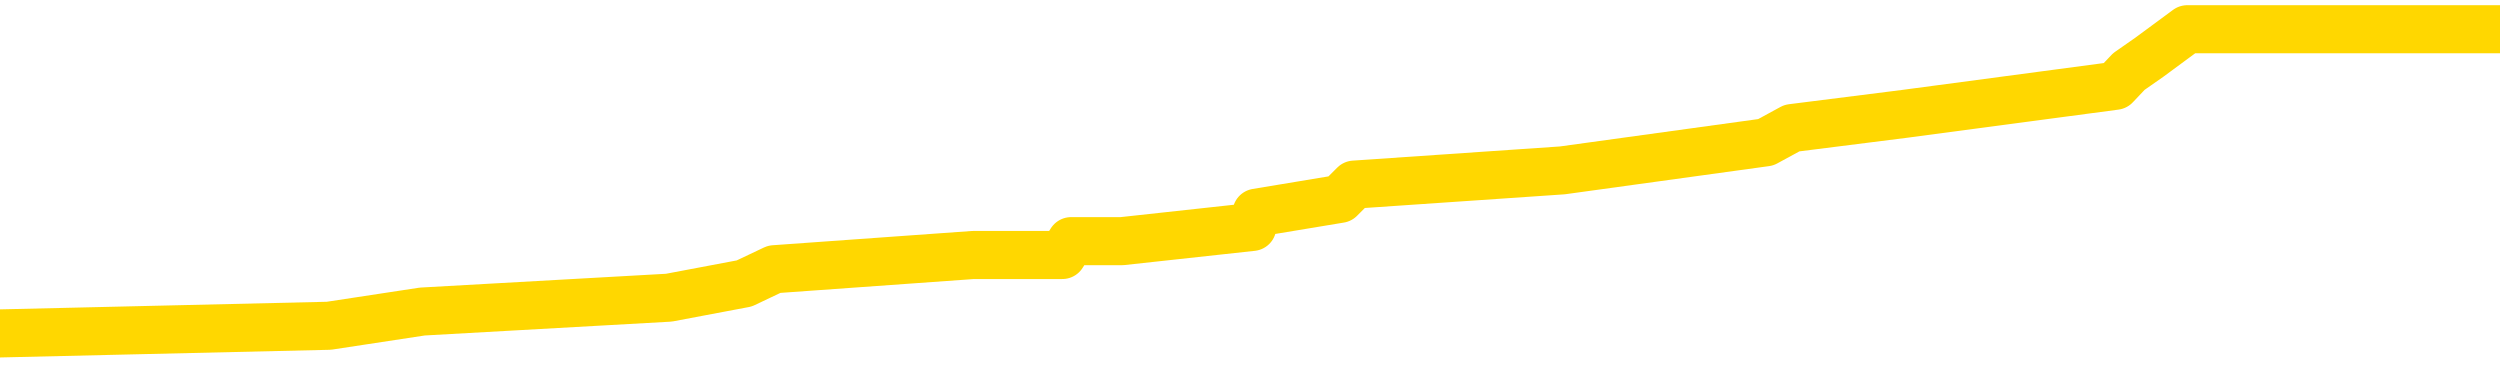 <svg xmlns="http://www.w3.org/2000/svg" version="1.1" viewBox="0 0 6500 1000">
	<path fill="none" stroke="gold" stroke-width="125" stroke-linecap="round" stroke-linejoin="round" d="M0 81567  L-674800 81567 L-674616 81530 L-674126 81457 L-673832 81420 L-673521 81347 L-673287 81310 L-673233 81236 L-673174 81163 L-673021 81126 L-672980 81053 L-672848 81016 L-672555 80979 L-672015 80979 L-671404 80943 L-671356 80943 L-670716 80906 L-670683 80906 L-670157 80906 L-670025 80869 L-669635 80796 L-669306 80722 L-669189 80649 L-668978 80575 L-668261 80575 L-667691 80539 L-667584 80539 L-667409 80502 L-667188 80428 L-666787 80392 L-666761 80318 L-665833 80245 L-665745 80171 L-665663 80098 L-665593 80024 L-665296 79988 L-665144 79914 L-663254 79951 L-663153 79951 L-662891 79951 L-662597 79988 L-662455 79914 L-662207 79914 L-662171 79878 L-662013 79841 L-661549 79767 L-661296 79731 L-661084 79657 L-660832 79621 L-660484 79584 L-659556 79510 L-659463 79437 L-659052 79400 L-657881 79327 L-656692 79290 L-656600 79217 L-656572 79143 L-656306 79070 L-656007 78996 L-655878 78923 L-655841 78849 L-655026 78849 L-654642 78886 L-653582 78923 L-653521 78923 L-653256 79657 L-652784 80355 L-652592 81053 L-652328 81751 L-651991 81714 L-651856 81677 L-651400 81640 L-650657 81604 L-650640 81567 L-650474 81493 L-650406 81493 L-649890 81457 L-648861 81457 L-648665 81420 L-648177 81383 L-647815 81347 L-647406 81347 L-647020 81383 L-645317 81383 L-645219 81383 L-645147 81383 L-645086 81383 L-644901 81347 L-644565 81347 L-643924 81310 L-643847 81273 L-643786 81273 L-643599 81236 L-643520 81236 L-643343 81200 L-643324 81163 L-643094 81163 L-642706 81126 L-641817 81126 L-641778 81089 L-641690 81053 L-641662 80979 L-640654 80943 L-640504 80869 L-640480 80832 L-640347 80796 L-640307 80759 L-639049 80722 L-638991 80722 L-638452 80686 L-638399 80686 L-638352 80686 L-637957 80649 L-637818 80612 L-637618 80575 L-637471 80575 L-637306 80575 L-637030 80612 L-636671 80612 L-636119 80575 L-635474 80539 L-635215 80465 L-635061 80428 L-634660 80392 L-634620 80355 L-634499 80318 L-634438 80355 L-634424 80355 L-634330 80355 L-634037 80318 L-633885 80171 L-633555 80098 L-633477 80024 L-633401 79988 L-633175 79878 L-633108 79804 L-632881 79731 L-632828 79657 L-632664 79621 L-631658 79584 L-631474 79547 L-630923 79510 L-630530 79437 L-630133 79400 L-629283 79327 L-629204 79290 L-628626 79253 L-628184 79253 L-627943 79217 L-627786 79217 L-627385 79143 L-627365 79143 L-626920 79106 L-626514 79070 L-626378 78996 L-626203 78923 L-626067 78849 L-625817 78776 L-624817 78739 L-624735 78702 L-624599 78666 L-624560 78629 L-623671 78592 L-623455 78556 L-623012 78519 L-622894 78482 L-622838 78445 L-622161 78445 L-622061 78409 L-622032 78409 L-620690 78372 L-620284 78335 L-620245 78298 L-619317 78262 L-619218 78225 L-619086 78188 L-618681 78152 L-618655 78115 L-618562 78078 L-618346 78041 L-617935 77968 L-616781 77894 L-616489 77821 L-616461 77748 L-615853 77711 L-615603 77637 L-615583 77601 L-614654 77564 L-614602 77491 L-614480 77454 L-614462 77380 L-614306 77344 L-614131 77270 L-613995 77233 L-613938 77197 L-613830 77160 L-613745 77123 L-613512 77087 L-613437 77050 L-613128 77013 L-613010 76976 L-612841 76940 L-612749 76903 L-612647 76903 L-612624 76866 L-612546 76866 L-612448 76793 L-612082 76756 L-611977 76719 L-611474 76683 L-611022 76646 L-610984 76609 L-610960 76572 L-610919 76536 L-610790 76499 L-610689 76462 L-610248 76426 L-609965 76389 L-609373 76352 L-609243 76315 L-608968 76242 L-608816 76205 L-608662 76168 L-608577 76095 L-608499 76058 L-608314 76022 L-608263 76022 L-608235 75985 L-608156 75948 L-608133 75911 L-607849 75838 L-607246 75764 L-606250 75728 L-605952 75691 L-605218 75654 L-604974 75618 L-604884 75581 L-604307 75544 L-603608 75507 L-602856 75471 L-602537 75434 L-602155 75360 L-602077 75324 L-601443 75287 L-601258 75250 L-601170 75250 L-601040 75250 L-600727 75214 L-600678 75177 L-600536 75140 L-600514 75103 L-599547 75067 L-599001 75030 L-598523 75030 L-598462 75030 L-598138 75030 L-598117 74993 L-598054 74993 L-597844 74957 L-597767 74920 L-597713 74883 L-597690 74846 L-597651 74810 L-597635 74773 L-596878 74736 L-596862 74699 L-596062 74663 L-595910 74626 L-595004 74589 L-594498 74553 L-594269 74479 L-594228 74479 L-594112 74442 L-593936 74406 L-593182 74442 L-593047 74406 L-592883 74369 L-592565 74332 L-592389 74259 L-591367 74185 L-591343 74112 L-591092 74075 L-590879 74002 L-590245 73965 L-590007 73892 L-589975 73818 L-589797 73745 L-589716 73671 L-589626 73634 L-589562 73561 L-589122 73488 L-589098 73451 L-588557 73414 L-588302 73377 L-587807 73341 L-586930 73304 L-586893 73267 L-586840 73230 L-586799 73194 L-586682 73157 L-586405 73120 L-586198 73047 L-586001 72973 L-585978 72900 L-585928 72827 L-585888 72790 L-585810 72753 L-585213 72680 L-585153 72643 L-585049 72606 L-584895 72569 L-584263 72533 L-583582 72496 L-583280 72423 L-582933 72386 L-582735 72349 L-582687 72276 L-582367 72239 L-581739 72202 L-581592 72165 L-581556 72129 L-581498 72092 L-581421 72019 L-581180 72019 L-581092 71982 L-580998 71945 L-580704 71908 L-580570 71872 L-580510 71835 L-580473 71762 L-580201 71762 L-579195 71725 L-579019 71688 L-578968 71688 L-578676 71651 L-578483 71578 L-578150 71541 L-577643 71504 L-577081 71431 L-577067 71358 L-577050 71321 L-576950 71247 L-576835 71174 L-576796 71100 L-576758 71064 L-576693 71064 L-576664 71027 L-576525 71064 L-576233 71064 L-576183 71064 L-576077 71064 L-575813 71027 L-575348 70990 L-575204 70990 L-575149 70917 L-575092 70880 L-574901 70843 L-574536 70807 L-574321 70807 L-574127 70807 L-574069 70807 L-574010 70733 L-573856 70697 L-573586 70660 L-573156 70843 L-573141 70843 L-573064 70807 L-572999 70770 L-572870 70513 L-572846 70476 L-572562 70439 L-572515 70403 L-572460 70366 L-571998 70329 L-571959 70329 L-571918 70293 L-571728 70256 L-571248 70219 L-570761 70182 L-570744 70146 L-570706 70109 L-570450 70072 L-570372 69999 L-570142 69962 L-570126 69889 L-569832 69815 L-569389 69778 L-568943 69742 L-568438 69705 L-568284 69668 L-567998 69632 L-567958 69558 L-567626 69521 L-567405 69485 L-566888 69411 L-566812 69374 L-566564 69301 L-566370 69228 L-566310 69191 L-565533 69154 L-565459 69154 L-565229 69117 L-565212 69117 L-565150 69081 L-564954 69044 L-564490 69044 L-564467 69007 L-564337 69007 L-563037 69007 L-563020 69007 L-562943 68970 L-562849 68970 L-562632 68970 L-562480 68934 L-562301 68970 L-562247 69007 L-561961 69044 L-561921 69044 L-561551 69044 L-561111 69044 L-560928 69044 L-560607 69007 L-560312 69007 L-559866 68934 L-559794 68897 L-559332 68824 L-558894 68787 L-558712 68750 L-557258 68677 L-557126 68640 L-556669 68567 L-556442 68530 L-556056 68456 L-555540 68383 L-554585 68309 L-553791 68236 L-553117 68199 L-552691 68126 L-552380 68089 L-552150 67979 L-551467 67869 L-551454 67759 L-551244 67612 L-551222 67575 L-551048 67502 L-550098 67465 L-549829 67391 L-549014 67355 L-548704 67281 L-548666 67244 L-548609 67171 L-547992 67134 L-547354 67061 L-545728 67024 L-545054 66987 L-544412 66987 L-544334 66987 L-544278 66987 L-544242 66987 L-544214 66951 L-544102 66877 L-544084 66840 L-544062 66804 L-543908 66767 L-543855 66694 L-543777 66657 L-543657 66620 L-543560 66583 L-543442 66547 L-543173 66473 L-542903 66437 L-542886 66363 L-542686 66326 L-542539 66253 L-542312 66216 L-542178 66179 L-541869 66143 L-541809 66106 L-541456 66033 L-541108 65996 L-541007 65959 L-540942 65886 L-540882 65849 L-540498 65775 L-540117 65739 L-540013 65702 L-539753 65665 L-539481 65592 L-539322 65555 L-539290 65518 L-539228 65482 L-539087 65445 L-538903 65408 L-538858 65372 L-538570 65372 L-538554 65335 L-538321 65335 L-538260 65298 L-538222 65298 L-537642 65261 L-537508 65225 L-537485 65078 L-537466 64821 L-537449 64527 L-537433 64233 L-537409 63939 L-537392 63719 L-537371 63462 L-537354 63205 L-537331 63058 L-537314 62911 L-537293 62801 L-537276 62727 L-537227 62617 L-537155 62507 L-537120 62323 L-537097 62177 L-537061 62030 L-537020 61883 L-536983 61809 L-536967 61662 L-536942 61552 L-536905 61479 L-536888 61369 L-536865 61295 L-536848 61222 L-536829 61148 L-536813 61075 L-536784 60965 L-536758 60854 L-536713 60818 L-536696 60744 L-536654 60708 L-536606 60634 L-536535 60561 L-536520 60487 L-536504 60414 L-536442 60377 L-536403 60340 L-536363 60304 L-536197 60267 L-536132 60230 L-536116 60193 L-536072 60120 L-536014 60083 L-535801 60047 L-535768 60010 L-535725 59973 L-535647 59936 L-535110 59900 L-535032 59863 L-534927 59789 L-534839 59753 L-534663 59716 L-534312 59679 L-534156 59643 L-533718 59606 L-533562 59569 L-533432 59532 L-532728 59459 L-532527 59422 L-531566 59349 L-531084 59312 L-530985 59312 L-530892 59275 L-530647 59239 L-530574 59202 L-530131 59128 L-530035 59092 L-530020 59055 L-530004 59018 L-529979 58982 L-529513 58945 L-529297 58908 L-529157 58871 L-528863 58835 L-528775 58798 L-528733 58761 L-528703 58724 L-528531 58688 L-528472 58651 L-528396 58614 L-528315 58578 L-528245 58578 L-527936 58541 L-527851 58504 L-527637 58467 L-527602 58431 L-526919 58394 L-526820 58357 L-526615 58320 L-526568 58284 L-526290 58247 L-526228 58210 L-526211 58137 L-526133 58100 L-525825 58027 L-525800 57990 L-525746 57917 L-525723 57880 L-525601 57843 L-525465 57770 L-525221 57733 L-525095 57733 L-524449 57696 L-524433 57696 L-524408 57696 L-524228 57623 L-524152 57586 L-524060 57549 L-523632 57513 L-523216 57476 L-522823 57402 L-522744 57366 L-522725 57329 L-522362 57292 L-522126 57255 L-521898 57219 L-521584 57182 L-521507 57145 L-521426 57072 L-521248 56998 L-521232 56962 L-520967 56888 L-520887 56852 L-520656 56815 L-520430 56778 L-520115 56778 L-519939 56741 L-519578 56741 L-519187 56705 L-519117 56631 L-519053 56594 L-518913 56521 L-518861 56484 L-518760 56411 L-518258 56374 L-518061 56337 L-517814 56301 L-517629 56264 L-517329 56227 L-517253 56190 L-517087 56117 L-516202 56080 L-516174 56007 L-516051 55933 L-515472 55897 L-515394 55860 L-514681 55860 L-514369 55860 L-514156 55860 L-514139 55860 L-513753 55860 L-513228 55786 L-512781 55750 L-512452 55713 L-512299 55676 L-511973 55676 L-511795 55640 L-511713 55640 L-511507 55566 L-511331 55529 L-510402 55493 L-509513 55456 L-509474 55419 L-509246 55419 L-508867 55383 L-508079 55346 L-507845 55309 L-507769 55272 L-507412 55236 L-506840 55162 L-506573 55125 L-506186 55089 L-506083 55089 L-505913 55089 L-505294 55089 L-505083 55089 L-504775 55089 L-504722 55052 L-504595 55015 L-504541 54979 L-504422 54942 L-504086 54868 L-503127 54832 L-502996 54758 L-502794 54721 L-502163 54685 L-501851 54648 L-501437 54611 L-501410 54575 L-501265 54538 L-500844 54501 L-499512 54501 L-499465 54464 L-499336 54391 L-499320 54354 L-498741 54281 L-498536 54244 L-498506 54207 L-498465 54171 L-498408 54134 L-498370 54097 L-498292 54060 L-498149 54024 L-497695 53987 L-497577 53950 L-497291 53914 L-496919 53877 L-496823 53840 L-496496 53803 L-496141 53767 L-495971 53730 L-495924 53693 L-495815 53656 L-495726 53620 L-495698 53583 L-495622 53510 L-495318 53473 L-495284 53399 L-495213 53363 L-494845 53326 L-494509 53289 L-494429 53289 L-494209 53253 L-494037 53216 L-494010 53179 L-493513 53142 L-492963 53069 L-492083 53032 L-491984 52959 L-491908 52922 L-491633 52885 L-491386 52812 L-491312 52775 L-491250 52702 L-491131 52665 L-491089 52628 L-490979 52591 L-490902 52518 L-490201 52481 L-489956 52445 L-489916 52408 L-489760 52371 L-489161 52371 L-488934 52371 L-488842 52371 L-488366 52371 L-487769 52298 L-487249 52261 L-487228 52224 L-487083 52188 L-486763 52188 L-486221 52188 L-485989 52188 L-485819 52188 L-485332 52151 L-485105 52114 L-485020 52077 L-484674 52041 L-484347 52041 L-483824 52004 L-483497 51967 L-482897 51930 L-482699 51857 L-482647 51820 L-482606 51784 L-482325 51747 L-481641 51673 L-481331 51637 L-481306 51563 L-481115 51526 L-480892 51490 L-480806 51453 L-480142 51380 L-480118 51343 L-479896 51269 L-479566 51233 L-479214 51159 L-479009 51123 L-478777 51049 L-478519 51012 L-478329 50939 L-478282 50902 L-478055 50865 L-478020 50829 L-477864 50792 L-477649 50755 L-477476 50719 L-477385 50682 L-477108 50645 L-476864 50608 L-476549 50572 L-476123 50572 L-476085 50572 L-475602 50572 L-475368 50572 L-475157 50535 L-474930 50498 L-474381 50498 L-474133 50461 L-473299 50461 L-473244 50425 L-473222 50388 L-473064 50351 L-472602 50315 L-472562 50278 L-472222 50204 L-472089 50168 L-471866 50131 L-471294 50094 L-470822 50058 L-470627 50021 L-470435 49984 L-470245 49947 L-470143 49911 L-469775 49874 L-469728 49837 L-469647 49800 L-468353 49764 L-468305 49727 L-468037 49727 L-467892 49727 L-467341 49727 L-467224 49690 L-467142 49654 L-466783 49617 L-466560 49580 L-466278 49543 L-465949 49470 L-465441 49433 L-465329 49396 L-465250 49360 L-465085 49323 L-464791 49323 L-464322 49323 L-464126 49360 L-464075 49360 L-463425 49323 L-463304 49286 L-462850 49286 L-462814 49250 L-462345 49213 L-462235 49176 L-462218 49139 L-462002 49139 L-461821 49103 L-461290 49103 L-460260 49103 L-460061 49066 L-459603 49029 L-458654 48956 L-458555 48919 L-458202 48846 L-458141 48809 L-458126 48772 L-458091 48735 L-457722 48699 L-457602 48662 L-457360 48625 L-457196 48589 L-457009 48552 L-456888 48515 L-455817 48442 L-454959 48405 L-454747 48331 L-454649 48295 L-454475 48221 L-454142 48185 L-454070 48148 L-454013 48111 L-453837 48111 L-453448 48074 L-453213 48038 L-453102 48001 L-452985 47964 L-452004 47928 L-451978 47891 L-451384 47817 L-451352 47817 L-451203 47781 L-450919 47744 L-450007 47744 L-449061 47744 L-448908 47707 L-448805 47707 L-448674 47670 L-448530 47634 L-448504 47597 L-448390 47560 L-448171 47524 L-447490 47487 L-447361 47450 L-447058 47413 L-446818 47340 L-446485 47303 L-445846 47266 L-445504 47193 L-445442 47156 L-445286 47156 L-444365 47156 L-443894 47156 L-443851 47156 L-443838 47120 L-443797 47083 L-443775 47046 L-443748 47009 L-443604 46973 L-443181 46936 L-442846 46936 L-442655 46899 L-442226 46899 L-442038 46863 L-441649 46789 L-441115 46752 L-440743 46716 L-440721 46716 L-440471 46679 L-440353 46642 L-440277 46605 L-440141 46569 L-440102 46532 L-440022 46495 L-439628 46459 L-439132 46422 L-439020 46348 L-438847 46312 L-438539 46275 L-438091 46238 L-437768 46201 L-437626 46128 L-437199 46055 L-437045 45981 L-436990 45908 L-436176 45871 L-436156 45834 L-435785 45798 L-435728 45798 L-434599 45761 L-434531 45761 L-433972 45724 L-433778 45687 L-433641 45651 L-433408 45614 L-433061 45577 L-433026 45504 L-432991 45467 L-432923 45394 L-432574 45357 L-432402 45320 L-431917 45283 L-431901 45247 L-431575 45210 L-431418 45173 L-430277 45100 L-430253 45063 L-430061 44990 L-429867 44953 L-429617 44916 L-429600 44879 L-428580 44843 L-428282 44806 L-428206 44769 L-428070 44696 L-427895 44659 L-427318 44586 L-427102 44549 L-427039 44512 L-426908 44475 L-426871 44402 L-426348 44365 L-426210 58835 L-426195 58835 L-426173 58835 L-426152 58835 L-425925 44329 L-425149 44329 L-425108 44329 L-424740 44329 L-424662 44292 L-424609 44255 L-423936 44218 L-423194 44182 L-422769 44182 L-422321 44145 L-421260 44108 L-420948 44035 L-420538 44035 L-420466 43998 L-419942 43998 L-419847 43998 L-419829 43998 L-419385 43961 L-419199 43888 L-418419 43814 L-417746 43778 L-417334 43668 L-417102 43594 L-416962 43557 L-416880 43484 L-416860 43447 L-416784 43447 L-416656 43410 L-416339 43447 L-416115 43447 L-415790 43410 L-415727 43410 L-415357 43410 L-415324 43410 L-415116 43410 L-414448 43410 L-414371 43410 L-414213 43337 L-414102 43337 L-413776 43300 L-413621 43264 L-413280 43264 L-413223 43190 L-412885 43117 L-412681 43080 L-412628 43006 L-411252 42970 L-411122 42933 L-410689 42896 L-410368 42860 L-409541 42786 L-409417 42749 L-408686 42676 L-408530 42603 L-408490 42566 L-408436 42529 L-408413 42492 L-408299 42456 L-408002 42419 L-407713 42382 L-407658 42345 L-407538 42309 L-407507 42272 L-407408 42235 L-406964 42235 L-406812 42199 L-405977 42199 L-405435 42162 L-405100 42162 L-405084 42125 L-405009 42088 L-404893 42052 L-404698 42015 L-404434 41978 L-403599 41941 L-403503 41905 L-402981 41868 L-402940 41831 L-402840 41795 L-402012 41795 L-401877 41758 L-401538 41758 L-400984 41721 L-400604 41684 L-400441 41648 L-400132 41611 L-399319 41574 L-399013 41538 L-398744 41538 L-398423 41538 L-398102 41574 L-397827 41574 L-396998 41501 L-396903 41464 L-396810 41354 L-396706 41244 L-396319 41134 L-395839 41060 L-395822 41023 L-395704 40987 L-395336 40913 L-395241 40876 L-394407 40803 L-394330 40766 L-394031 40730 L-393940 40693 L-393533 40619 L-393422 40546 L-392723 40509 L-392250 40473 L-392190 40436 L-391971 40362 L-391697 40326 L-391584 40289 L-390557 40252 L-390171 40215 L-390150 40179 L-389818 40142 L-389573 40105 L-389140 40069 L-389030 40032 L-388912 39995 L-388460 39922 L-387870 39885 L-387533 39848 L-385640 39811 L-385527 39738 L-385315 39701 L-383997 39665 L-383890 31402 L-383824 23249 L-383788 15720 L-383726 15720 L-383227 23910 L-382552 31989 L-382530 39444 L-382259 39371 L-381291 39371 L-380602 39334 L-380440 39297 L-379899 39261 L-379809 39224 L-378790 39187 L-377842 39114 L-377477 39150 L-377374 39187 L-376786 39187 L-376726 39187 L-376626 39150 L-376186 39077 L-376078 39040 L-375636 39004 L-374637 38893 L-374380 38783 L-374277 38673 L-374147 38600 L-373781 38526 L-373200 38453 L-373169 38416 L-372853 38379 L-370870 38343 L-370755 38306 L-370687 38306 L-370328 38269 L-368710 38232 L-368532 38232 L-368388 38232 L-367565 38269 L-367512 38306 L-367458 38306 L-367024 38306 L-366043 38343 L-365970 38343 L-364885 38306 L-364672 38306 L-363956 38232 L-363567 38196 L-363348 38122 L-363029 38049 L-362535 37975 L-362407 37939 L-362179 37865 L-361946 37792 L-361887 37755 L-361597 37718 L-361325 37645 L-360295 37608 L-358630 37571 L-358211 37535 L-358074 37498 L-357918 37498 L-357613 37461 L-357384 37388 L-357226 37351 L-357067 37278 L-356898 37204 L-356850 37167 L-356797 37131 L-356775 37131 L-356389 37094 L-356139 37094 L-355869 37094 L-355708 37094 L-355618 37094 L-353960 37094 L-353794 37131 L-353415 37094 L-352955 37094 L-352345 37020 L-351252 36984 L-350821 36947 L-350789 36910 L-350727 36874 L-350710 36837 L-349006 36800 L-348964 36763 L-348497 36727 L-348311 36690 L-348278 36616 L-347683 36580 L-347633 36543 L-347311 36506 L-347260 36470 L-347049 36433 L-347031 36396 L-346765 36323 L-346712 36286 L-346243 36249 L-345733 36176 L-345655 36176 L-345360 36139 L-345344 36102 L-345305 36066 L-345234 36029 L-345077 35992 L-344131 35992 L-344074 35992 L-343553 35992 L-343361 35955 L-343260 35955 L-343034 35919 L-342524 35919 L-342136 36910 L-342067 36910 L-341718 36874 L-341361 36837 L-340233 35772 L-340181 35698 L-339955 35662 L-339921 35625 L-339796 35551 L-339698 35551 L-339433 35551 L-338693 35588 L-338114 35588 L-337821 35588 L-337115 35588 L-336936 35551 L-336913 35551 L-336277 35515 L-335966 35478 L-335569 35478 L-335540 35441 L-335519 35405 L-335365 35368 L-334680 35368 L-334663 35368 L-334323 35368 L-334051 35331 L-334013 35294 L-333957 35221 L-333935 35184 L-333863 35147 L-333531 35111 L-333425 35074 L-333397 35001 L-333198 34964 L-333046 34927 L-332178 34890 L-331615 34817 L-331599 34817 L-331498 34780 L-331396 34817 L-331249 34817 L-331171 34817 L-331133 34780 L-331078 34744 L-331004 34707 L-330859 34670 L-330377 34670 L-329973 34633 L-329107 34670 L-329087 34670 L-328829 34670 L-328752 34670 L-328723 34633 L-328713 34560 L-328696 34523 L-328403 34486 L-328363 34450 L-328291 34413 L-328218 34376 L-328013 34340 L-327853 34229 L-327551 34119 L-327474 33972 L-327457 33862 L-327241 33789 L-327009 33789 L-326899 33825 L-326530 33862 L-326372 33862 L-326140 33862 L-325972 33862 L-325826 33825 L-325694 33789 L-324419 33715 L-324015 33642 L-323954 33605 L-323838 33532 L-323413 33495 L-323397 33421 L-323335 33385 L-323062 33311 L-322949 33275 L-322667 33201 L-322390 33164 L-321965 33091 L-321942 33054 L-321864 33017 L-321739 32981 L-321152 32944 L-320761 32907 L-320425 32871 L-319836 32834 L-319734 32834 L-319563 32797 L-319427 32797 L-318599 32760 L-317414 32724 L-317378 32687 L-317323 32687 L-317102 32650 L-316897 32650 L-316742 32650 L-316486 32614 L-316409 32577 L-315867 32540 L-315830 32503 L-315581 32467 L-315194 32430 L-314368 32393 L-314010 32356 L-313700 32356 L-313442 32320 L-313218 32283 L-312812 32246 L-312695 32210 L-312512 32173 L-312459 32173 L-312270 32136 L-312099 32099 L-312071 32063 L-311790 32026 L-311480 31989 L-311342 31952 L-311032 31916 L-310838 31916 L-310823 31879 L-310103 31879 L-309970 31806 L-309672 31769 L-309582 31732 L-308981 31732 L-308943 31695 L-308864 31659 L-308244 31622 L-308092 31549 L-308052 31512 L-307741 31475 L-307549 31438 L-307356 31365 L-307301 31291 L-306992 31255 L-306940 31218 L-306885 31255 L-306859 31255 L-306735 31255 L-305924 31218 L-305848 31181 L-305307 31145 L-305038 31108 L-304379 31071 L-303471 31034 L-303230 30998 L-302697 30961 L-302480 30924 L-301373 30961 L-301323 30961 L-300547 30961 L-299999 30924 L-299888 30887 L-299735 30814 L-299680 30777 L-299515 30741 L-299137 30704 L-298690 30667 L-298635 30630 L-298481 30594 L-297801 30557 L-297581 30520 L-297063 30484 L-296214 30410 L-296198 30373 L-294407 30337 L-293852 30300 L-293735 30263 L-292729 30226 L-292693 30190 L-292460 30190 L-292368 30190 L-292328 30190 L-291996 30153 L-291644 30116 L-291379 30043 L-291092 30006 L-290781 29933 L-290527 29859 L-290433 29822 L-289943 29786 L-289736 29749 L-289170 29712 L-289056 29749 L-288705 29712 L-288653 29712 L-288613 29712 L-288010 29639 L-287276 29565 L-286695 29492 L-286459 29419 L-285919 29308 L-285766 29235 L-285264 29198 L-285055 29125 L-285032 29125 L-284973 29088 L-284010 29088 L-283833 29051 L-283391 29015 L-283367 28941 L-283212 28904 L-283130 28904 L-282980 28941 L-282333 28941 L-282283 28904 L-281163 28868 L-280179 28831 L-280118 28794 L-279397 28757 L-278532 28721 L-278153 28684 L-277934 28684 L-277175 28647 L-277123 28611 L-276814 28537 L-275962 28537 L-275769 28500 L-275592 28464 L-275368 28464 L-275241 28427 L-275049 28427 L-274817 28390 L-274647 28427 L-274361 28390 L-274081 28390 L-273998 28354 L-273828 28317 L-273811 28243 L-273657 28207 L-273618 28170 L-272843 28133 L-272766 28133 L-272534 28060 L-272107 28023 L-271762 27986 L-271178 27950 L-270910 27950 L-270651 27950 L-270521 27876 L-270505 27839 L-270391 27803 L-270367 27766 L-270133 27729 L-270097 27692 L-268781 27692 L-268725 27656 L-268046 27582 L-267474 27582 L-267348 27582 L-267195 27582 L-267118 27582 L-266806 27509 L-266533 27472 L-266444 27399 L-266343 27399 L-265415 27362 L-265339 27362 L-264975 27362 L-264950 27325 L-264914 27289 L-264138 27215 L-264046 27178 L-263906 27142 L-263504 27105 L-263243 27105 L-262999 27142 L-262785 27105 L-262705 27105 L-262628 27105 L-262552 27105 L-262365 27142 L-262299 27142 L-262049 27142 L-261994 27105 L-261856 27068 L-261777 26995 L-261664 26958 L-261440 26921 L-261276 26885 L-261235 26848 L-261066 26811 L-260695 26774 L-260680 26738 L-260564 26701 L-259843 26664 L-259807 26627 L-259674 26627 L-259326 26591 L-258915 26591 L-258878 26591 L-258800 26554 L-258762 26517 L-258397 26481 L-258193 26444 L-258178 26407 L-257833 26370 L-257484 26370 L-257158 26370 L-257057 26334 L-256904 26334 L-256709 26297 L-256478 26297 L-256385 26297 L-256230 26297 L-256153 26297 L-256112 26260 L-255998 26224 L-255975 26187 L-255724 26187 L-255586 26113 L-255008 26003 L-254180 25930 L-253692 25856 L-253570 25820 L-253532 25783 L-253519 25746 L-253367 25673 L-253266 25599 L-253033 25562 L-252643 25489 L-252338 25452 L-252323 25416 L-252152 25379 L-251913 25305 L-251317 25305 L-250713 25269 L-250674 25269 L-250633 25269 L-250480 25232 L-250427 25195 L-250364 25159 L-250296 25122 L-250242 25048 L-250216 25012 L-250170 24975 L-250075 24901 L-249938 24865 L-249785 24828 L-249653 24791 L-249612 24791 L-249576 24755 L-249514 24718 L-249241 24644 L-248926 24608 L-248885 24534 L-248800 24497 L-248623 24461 L-248386 24424 L-248028 24387 L-247998 24351 L-247429 24314 L-247306 24277 L-247070 24240 L-247047 24240 L-246766 24204 L-246481 24204 L-246225 24204 L-245653 24167 L-245356 24130 L-245280 24094 L-244581 24057 L-244504 24020 L-244469 23983 L-244442 23947 L-244391 23873 L-244197 23836 L-244057 23763 L-244021 23726 L-243980 23690 L-243385 23653 L-243153 23616 L-242869 23873 L-242815 24094 L-242741 24351 L-242663 24571 L-242427 24497 L-242183 24461 L-242047 24424 L-241941 24387 L-241861 24351 L-241474 24277 L-241347 24240 L-241194 24204 L-241157 24167 L-241011 24130 L-240789 24094 L-240615 24057 L-240546 24020 L-239725 23947 L-239709 23947 L-239414 23910 L-238626 23873 L-238316 23873 L-238170 23836 L-237942 23800 L-237741 23726 L-236804 23690 L-236768 23653 L-236745 23616 L-236704 23543 L-236436 23506 L-235839 23469 L-235775 23432 L-235740 23396 L-235723 23359 L-235028 23359 L-234827 23359 L-234795 23359 L-234461 23359 L-234354 23322 L-233729 23249 L-233225 23212 L-233187 23139 L-232745 23139 L-232649 23102 L-232490 23102 L-232177 23102 L-232165 23102 L-231725 23139 L-231243 23175 L-231114 23175 L-230793 23175 L-230725 23139 L-230421 23139 L-230245 23102 L-230052 23065 L-229809 22992 L-229611 22918 L-229586 22845 L-229007 22808 L-228937 22771 L-228528 22735 L-228473 22698 L-228427 22661 L-228063 22625 L-227917 22588 L-227712 22551 L-227615 22551 L-227460 22514 L-227399 22478 L-227251 22404 L-227151 22367 L-226594 22367 L-226571 22441 L-226399 22478 L-225857 22514 L-225797 22514 L-225743 22441 L-225714 22367 L-225643 22331 L-225626 22257 L-225563 22221 L-225527 22147 L-225372 22110 L-225046 22074 L-224480 22037 L-224466 22000 L-224404 21927 L-224302 21853 L-224256 21853 L-224013 21817 L-223591 21817 L-223436 21817 L-221695 21743 L-221153 21706 L-220210 21670 L-219800 21633 L-219259 21560 L-219063 21523 L-218894 21486 L-218598 21449 L-218484 21413 L-218469 21413 L-218314 21376 L-218174 21339 L-218097 21266 L-217966 21266 L-217618 21266 L-217247 21302 L-216649 21302 L-216473 21302 L-216317 21266 L-216048 21229 L-215896 21229 L-215605 21339 L-215582 21413 L-215499 21486 L-215271 21560 L-214572 21523 L-214445 21486 L-214014 21449 L-213919 21413 L-212715 21413 L-212665 21376 L-212372 21376 L-211969 21339 L-211693 21266 L-211674 21229 L-211556 21192 L-211480 21156 L-211298 21119 L-210818 21082 L-210367 21009 L-209957 20972 L-209926 20935 L-209508 20899 L-209394 20899 L-209276 20899 L-209261 20899 L-209066 20862 L-209045 20788 L-208812 20752 L-208369 20715 L-208050 20641 L-207585 20641 L-207420 20605 L-207265 20568 L-207109 20568 L-206655 20568 L-206336 20568 L-206281 20605 L-205910 20605 L-205873 20641 L-205546 20641 L-205429 20605 L-205331 20568 L-205005 20495 L-204618 20458 L-204357 20421 L-203998 20348 L-203742 20311 L-201572 20274 L-201522 20237 L-201500 20201 L-201088 20201 L-201027 20201 L-200957 20237 L-200726 20237 L-200415 20201 L-200112 20127 L-200067 20091 L-199760 20054 L-199627 20017 L-199410 19980 L-198698 19944 L-198543 19944 L-198404 19907 L-198256 19907 L-198235 19907 L-198040 19870 L-198015 19834 L-197924 19797 L-197902 19760 L-197886 19723 L-197785 19687 L-196857 19650 L-196399 19650 L-195307 19576 L-194884 19576 L-194480 19540 L-194442 19503 L-194188 19466 L-193414 19393 L-193397 19356 L-193373 19319 L-193180 19283 L-192444 19246 L-192174 19209 L-192134 19172 L-191735 19099 L-191710 19062 L-190921 19026 L-190241 18989 L-188870 18952 L-188600 18915 L-188551 18879 L-188014 18805 L-187981 18769 L-187879 18695 L-187555 18658 L-187476 18622 L-187207 18622 L-186294 18585 L-186155 18585 L-185907 18511 L-185361 18511 L-184939 18475 L-184746 18438 L-184731 18438 L-184593 18365 L-184499 18328 L-184372 18291 L-184112 18254 L-184087 18181 L-183995 18144 L-183685 18107 L-183625 18071 L-183508 18071 L-183158 18071 L-182348 18071 L-182116 17997 L-181287 17997 L-181055 17924 L-180839 17887 L-180320 17887 L-179682 17850 L-179266 17814 L-178943 17777 L-178463 17740 L-178037 17740 L-177976 17704 L-177627 17704 L-177587 17667 L-177573 17630 L-177474 17557 L-177428 17557 L-176943 17520 L-176141 17520 L-175807 17520 L-174726 17483 L-174246 17446 L-174223 17410 L-174083 17373 L-173527 17336 L-172830 17300 L-172521 17263 L-172299 17226 L-172195 17189 L-172092 17116 L-171421 17079 L-171327 17042 L-171305 17042 L-171228 17006 L-171050 17006 L-170878 17006 L-170697 16969 L-170684 16932 L-170607 16896 L-170443 16859 L-169928 16822 L-169912 16785 L-169772 16785 L-169409 16749 L-169385 16749 L-169255 16712 L-169230 16675 L-168868 16639 L-168342 16565 L-168249 16528 L-168033 16455 L-167939 16418 L-167915 16381 L-167450 16345 L-167373 16345 L-166972 16308 L-166521 16308 L-165269 16271 L-165231 16235 L-164799 16198 L-164766 16161 L-164047 16124 L-163871 16088 L-163735 16051 L-163429 16014 L-163374 15977 L-163349 15904 L-163333 15831 L-163158 15794 L-162968 15757 L-162461 15757 L-162087 15463 L-161749 15133 L-161710 14839 L-160991 14582 L-160897 14545 L-160859 14508 L-160317 14508 L-160294 14472 L-159891 14435 L-159466 14398 L-159195 14398 L-159015 14362 L-158769 14288 L-158746 14251 L-158689 14178 L-158073 14141 L-157570 14105 L-157183 14105 L-156564 14141 L-156348 14141 L-156193 14178 L-154900 14105 L-154801 14068 L-154359 13994 L-154027 13958 L-153727 13884 L-153485 13847 L-152750 13774 L-152171 13737 L-151341 13701 L-151241 13664 L-150683 13627 L-150545 13590 L-148903 13554 L-148842 13554 L-148749 13554 L-147782 13554 L-147604 13517 L-147317 13517 L-147099 13517 L-147021 13480 L-146750 13480 L-146634 13443 L-146481 13407 L-146171 13370 L-146093 13333 L-146002 13333 L-145924 13297 L-145808 13297 L-145629 13260 L-145537 13223 L-145499 13186 L-144996 13186 L-144777 13150 L-144648 13150 L-144493 13113 L-144438 13076 L-144313 13076 L-143928 13040 L-143420 13003 L-143348 12966 L-142867 12929 L-142790 12893 L-142690 12893 L-142457 12856 L-141992 12856 L-141762 12856 L-141746 12856 L-141514 12856 L-141359 12856 L-141297 12856 L-141104 12819 L-140833 12746 L-140082 12709 L-139129 12709 L-139093 12672 L-138868 12672 L-138428 12672 L-138147 12599 L-137799 12562 L-136730 12525 L-135802 12525 L-135671 12525 L-135624 12525 L-135555 12489 L-135400 12489 L-135323 12415 L-135149 12342 L-134715 12268 L-134511 12232 L-134450 12158 L-133868 12121 L-133714 12048 L-133598 12011 L-133557 11975 L-133388 11938 L-133251 11901 L-133040 11828 L-132963 11791 L-132939 11754 L-132731 11681 L-132321 11644 L-132296 11607 L-132073 11571 L-131928 11534 L-131893 11497 L-131880 11460 L-131857 11424 L-131624 11387 L-131438 11350 L-131221 11313 L-131196 11277 L-130507 11240 L-130403 11203 L-130367 11167 L-130347 11130 L-130153 11093 L-130099 11056 L-129983 10983 L-129901 10983 L-129790 10946 L-129476 10910 L-129016 10873 L-128761 10836 L-128527 10763 L-128397 10726 L-128045 10689 L-127985 10652 L-127833 10616 L-127260 10542 L-127174 10506 L-127021 10432 L-126725 10359 L-126355 10285 L-126052 10212 L-125975 10175 L-125570 10138 L-125402 10138 L-125258 10138 L-124718 10138 L-124657 10138 L-124641 10065 L-124475 10028 L-124270 9991 L-124195 9991 L-124102 9955 L-123692 9918 L-123677 9881 L-123653 9881 L-123460 9845 L-123383 10175 L-123213 10506 L-123151 10799 L-123135 11130 L-122621 11093 L-122399 11056 L-121780 10983 L-121527 10946 L-121333 10910 L-121294 10873 L-121220 10873 L-121155 10873 L-120504 10873 L-120466 10910 L-120291 10910 L-120226 10910 L-119551 10910 L-119162 10836 L-118901 10799 L-118663 10763 L-118585 10689 L-118570 10616 L-118367 10579 L-117997 10506 L-117771 10469 L-117136 10432 L-117116 10432 L-116729 10395 L-116635 10395 L-116577 10359 L-116301 10322 L-115991 10322 L-115914 10285 L-115063 10322 L-114720 10506 L-114283 10726 L-113849 10910 L-113354 11093 L-113205 11056 L-112936 11093 L-111698 11130 L-111642 11203 L-109878 11240 L-109688 11203 L-108678 11167 L-108527 11130 L-108151 11203 L-107830 11277 L-107225 11350 L-107155 11424 L-106978 11387 L-106149 11350 L-106011 11313 L-105624 11277 L-105440 11240 L-105396 11203 L-105276 11167 L-105066 11130 L-104619 11056 L-104270 11020 L-104138 10983 L-103729 10946 L-103379 10946 L-103094 10910 L-102900 10873 L-102746 10873 L-102582 10836 L-102514 10799 L-102414 10799 L-102180 10763 L-102064 10763 L-102011 10726 L-101469 10726 L-101004 10689 L-99822 10689 L-99689 10689 L-99664 10689 L-99612 10689 L-98944 10689 L-97909 10616 L-97716 10579 L-97536 10542 L-97384 10542 L-97344 10506 L-97329 10506 L-97267 10469 L-96942 10432 L-95781 10395 L-95588 10359 L-95411 10322 L-94297 10285 L-93437 10248 L-93331 10248 L-92857 10212 L-92664 10212 L-90343 10175 L-90265 10138 L-90144 10065 L-90110 10028 L-90072 9955 L-89978 9845 L-89762 9771 L-89181 9698 L-88795 9661 L-88022 9624 L-87944 9587 L-87246 9587 L-86705 9587 L-86664 9551 L-86534 9551 L-86070 9514 L-86031 9477 L-85897 9441 L-85528 9404 L-85499 9367 L-85349 9367 L-84948 9330 L-83124 9367 L-82317 9330 L-81598 9330 L-81582 9330 L-81268 9257 L-80706 9220 L-80205 9183 L-79686 9147 L-79665 9110 L-77921 9073 L-77752 9037 L-77556 9000 L-76662 8963 L-76144 8890 L-75933 8853 L-75675 8816 L-74966 8780 L-74015 8743 L-73357 8706 L-73318 8633 L-73031 8596 L-72949 8559 L-72854 8559 L-72722 8522 L-72644 8522 L-71909 8522 L-71572 8486 L-71522 8522 L-71267 8522 L-70981 8486 L-70555 8486 L-69975 8449 L-69716 8449 L-69564 8412 L-69317 8412 L-69279 8412 L-68481 8376 L-68444 8339 L-68267 8339 L-67857 8265 L-67629 8265 L-67552 8265 L-67421 8265 L-67305 8229 L-66957 8192 L-66894 8155 L-66741 8118 L-66000 8082 L-65889 8045 L-65719 8008 L-65680 7972 L-65385 7972 L-64984 7972 L-64807 7972 L-64713 7972 L-64403 7935 L-63602 7898 L-63144 7825 L-62624 7788 L-62135 7751 L-61439 7715 L-60393 7678 L-60124 7678 L-60070 7641 L-59910 7641 L-59658 7641 L-59412 7604 L-59333 7568 L-59119 7494 L-58807 7457 L-58343 7384 L-58329 7347 L-58033 7347 L-58019 7311 L-57028 7274 L-56356 7237 L-56021 7164 L-55405 7164 L-55268 7127 L-54629 7090 L-54499 7053 L-53548 6980 L-53448 6907 L-52889 6870 L-52480 6870 L-52052 6870 L-51961 6833 L-51126 6833 L-50762 6833 L-50723 6870 L-50591 6907 L-50414 6907 L-50197 6907 L-50144 6870 L-49987 6796 L-49734 6760 L-48634 6723 L-48556 6686 L-48337 6650 L-48206 6576 L-48170 6539 L-47976 6503 L-47877 6466 L-47393 6429 L-47108 6392 L-46948 6356 L-46853 6282 L-46582 6246 L-46312 6209 L-46296 6062 L-46158 5952 L-46019 5842 L-45693 5695 L-45384 5621 L-45343 5585 L-45267 5511 L-45152 5474 L-44301 5401 L-43975 5364 L-43644 5327 L-43511 5327 L-43295 5327 L-43278 5327 L-42598 5327 L-42505 5254 L-42481 5217 L-42466 5144 L-42427 5107 L-42015 5034 L-41746 4997 L-41706 4960 L-41337 4960 L-41128 4923 L-40045 4923 L-40028 4887 L-40000 4850 L-39980 4850 L-39603 4777 L-39348 4740 L-39100 4666 L-38960 4593 L-38828 4556 L-38496 4520 L-38404 4483 L-38343 4446 L-37784 4409 L-37723 4373 L-37567 4336 L-37373 4299 L-37181 4262 L-37165 4226 L-37127 4189 L-37088 4152 L-36817 4116 L-36694 4079 L-36662 4042 L-36562 4042 L-36406 4042 L-36265 4042 L-35981 4005 L-35656 4005 L-34960 3969 L-34937 3969 L-34428 3969 L-33582 3969 L-33219 3932 L-33064 3895 L-32460 3895 L-32290 3895 L-32229 3895 L-32174 3858 L-31119 3822 L-31100 3822 L-30194 3822 L-30173 3822 L-30006 3785 L-29764 3785 L-29714 3748 L-29659 3675 L-29521 3638 L-29482 3601 L-28554 3565 L-28498 3565 L-28377 3565 L-28305 3565 L-28189 3565 L-28011 3601 L-27028 3565 L-26889 3565 L-26771 3491 L-26476 3418 L-26229 3381 L-26193 3344 L-26138 3381 L-26116 3381 L-25983 3381 L-25904 3381 L-25767 3344 L-25144 3344 L-24977 3308 L-24513 3308 L-24336 3234 L-24320 3197 L-24260 3161 L-24143 3124 L-23661 3087 L-22965 3051 L-22592 3014 L-22423 2977 L-21457 2940 L-21302 2904 L-21124 2904 L-21032 2867 L-20776 2867 L-20606 2867 L-19959 2830 L-19948 2830 L-19368 2793 L-19229 2793 L-19174 2720 L-18439 2683 L-18400 2647 L-18323 2647 L-17681 2610 L-16906 2610 L-16814 2573 L-16765 2573 L-16750 2536 L-16714 2536 L-16697 2463 L-16635 2426 L-16618 2390 L-16598 2390 L-16444 2353 L-16405 2316 L-16389 2279 L-16350 2243 L-16210 2206 L-16134 2169 L-15769 2132 L-15421 2096 L-14648 2059 L-14045 2022 L-13849 1986 L-13619 1986 L-13481 1949 L-12843 1949 L-12554 1912 L-12532 1912 L-12072 1875 L-11839 1875 L-11784 1839 L-11746 1802 L-11243 1765 L-10693 1728 L-9904 1692 L-8782 1692 L-7887 1655 L-7799 1655 L-7500 1618 L-7428 1582 L-7312 1545 L-6135 1508 L-5787 1471 L-5765 1435 L-5246 1398 L-5099 1361 L-4991 1325 L-4781 1288 L-4627 1251 L-4604 1214 L-4410 1178 L-4333 1141 L-4190 1104 L-3389 1067 L-3243 1031 L-2963 994 L-2785 957 L-2476 921 L-1664 884 L-736 884 L855 847 L1098 810 L1739 774 L1935 737 L2013 700 L2530 663 L2762 663 L2785 627 L2917 627 L3256 590 L3267 553 L3484 517 L3521 480 L4062 443 L4591 370 L4659 333 L4952 296 L5500 223 L5535 186 L5588 149 L5687 76 L5919 76 L6500 76" />
</svg>
